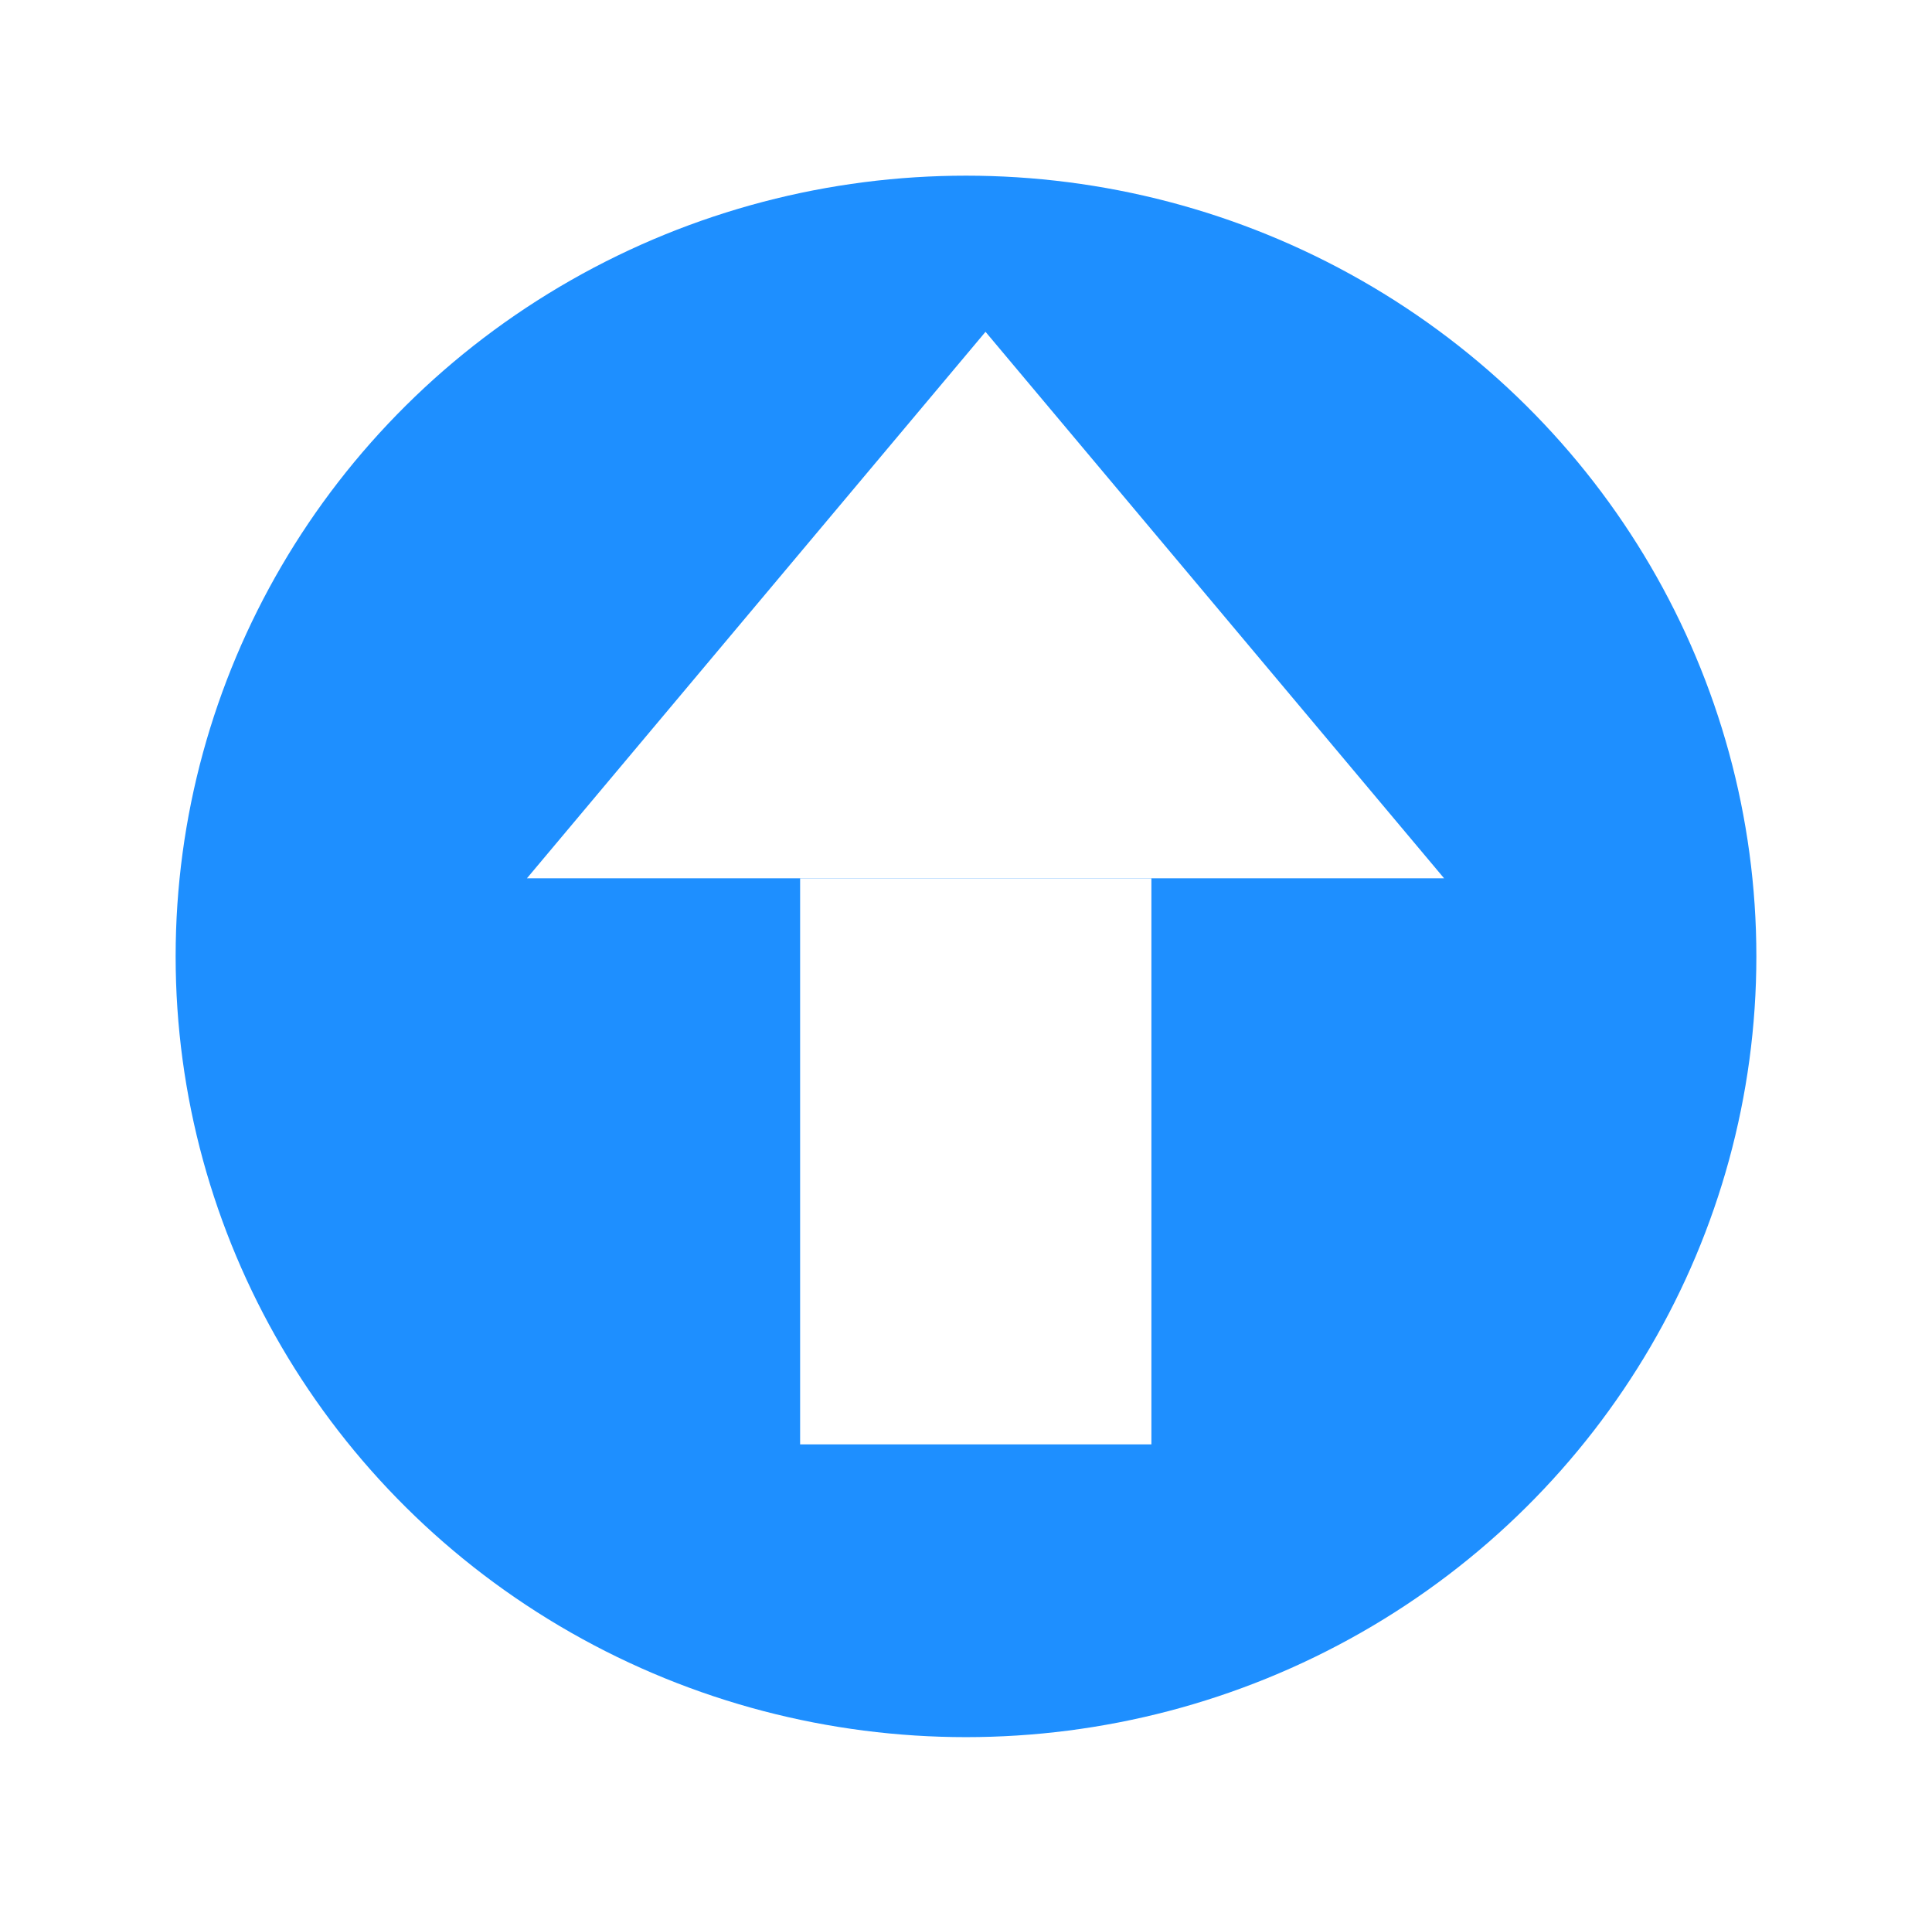 <svg xmlns="http://www.w3.org/2000/svg" xmlns:xlink="http://www.w3.org/1999/xlink" width="99" height="98" viewBox="0 0 99 98">
  <defs>
    <style>
      .cls-1 {
        fill: #1e8fff;
      }

      .cls-2 {
        fill: #fff;
      }

      .cls-3 {
        filter: url(#타원_39);
      }
    </style>
    <filter id="타원_39" x="0" y="0" width="99" height="98" filterUnits="userSpaceOnUse">
      <feOffset dy="3" input="SourceAlpha"/>
      <feGaussianBlur stdDeviation="3" result="blur"/>
      <feFlood flood-color="#e1e1e1" flood-opacity="0.161"/>
      <feComposite operator="in" in2="blur"/>
      <feComposite in="SourceGraphic"/>
    </filter>
  </defs>
  <g id="그룹_1028" data-name="그룹 1028" transform="translate(9 6)">
    <g class="cls-3" transform="matrix(1, 0, 0, 1, -9, -6)">
      <ellipse id="타원_39-2" data-name="타원 39" class="cls-1" cx="40.5" cy="40" rx="40.5" ry="40" transform="translate(9 6)"/>
    </g>
    <g id="그룹_1027" data-name="그룹 1027" transform="translate(17.515 11)">
      <path id="다각형_61" data-name="다각형 61" class="cls-2" d="M23.5,0,47,28H0Z" transform="translate(0.485)"/>
      <rect id="사각형_735" data-name="사각형 735" class="cls-2" width="18" height="29" transform="translate(14.485 28)"/>
    </g>
  </g>
</svg>
